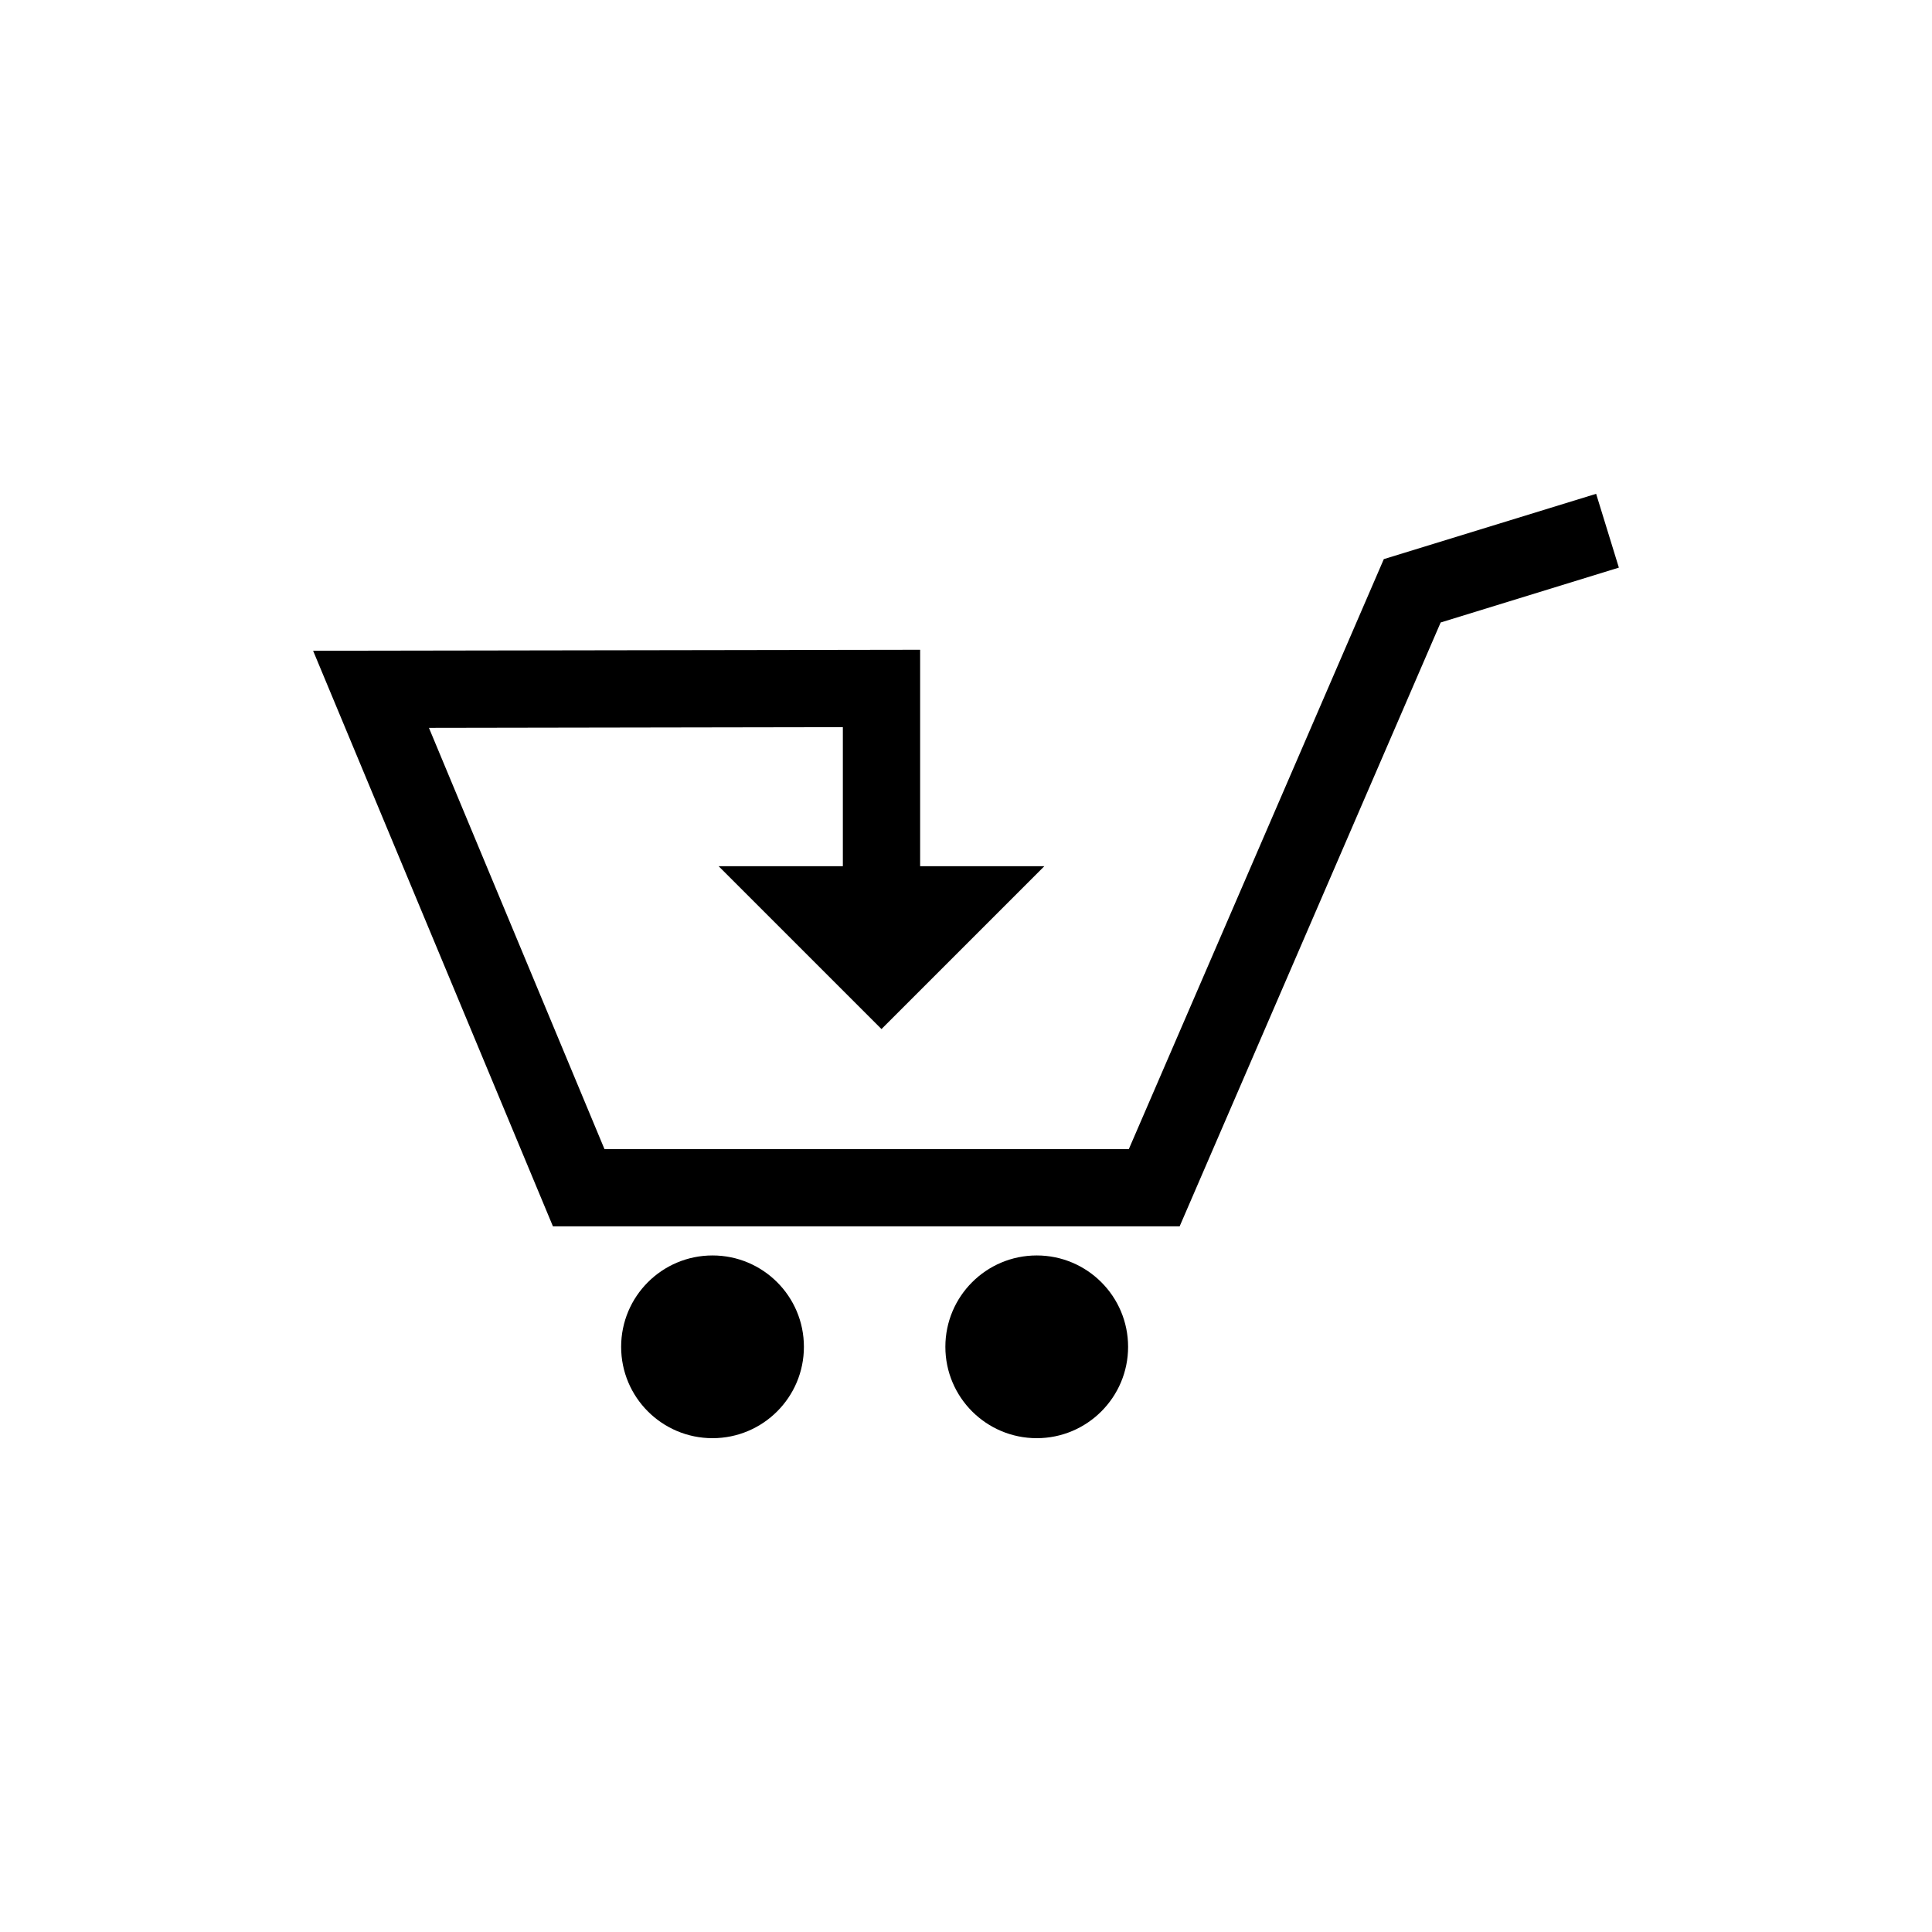 <?xml version="1.0" encoding="utf-8"?>
<!-- Generator: Adobe Illustrator 16.0.0, SVG Export Plug-In . SVG Version: 6.00 Build 0)  -->
<!DOCTYPE svg PUBLIC "-//W3C//DTD SVG 1.1//EN" "http://www.w3.org/Graphics/SVG/1.1/DTD/svg11.dtd">
<svg version="1.1" id="Layer_1" xmlns="http://www.w3.org/2000/svg" xmlns:xlink="http://www.w3.org/1999/xlink" x="0px" y="0px"
	 width="50px" height="50px" viewBox="244.5 -35.5 50 50" enable-background="new 244.5 -35.5 50 50" xml:space="preserve">
<path d="M286.396-20.81l-4.612,1.42l-6.755,15.628h-16.219l-6.207-14.897l15.71-0.025v5.601h3.215l-4.215,4.215l-4.215-4.215h3.215
	v-3.598l-10.712,0.018l4.543,10.902h13.57l6.599-15.269l5.495-1.69L286.396-20.81z M262.94-3.009c-1.307,0-2.365,1.059-2.365,2.365
	c0,1.306,1.059,2.364,2.365,2.364c1.306,0,2.365-1.059,2.365-2.364C265.306-1.95,264.246-3.009,262.94-3.009z M271.331-3.009
	c-1.307,0-2.365,1.059-2.365,2.365c0,1.306,1.059,2.364,2.365,2.364c1.305,0,2.364-1.059,2.364-2.364
	C273.695-1.95,272.636-3.009,271.331-3.009z"/>
</svg>
